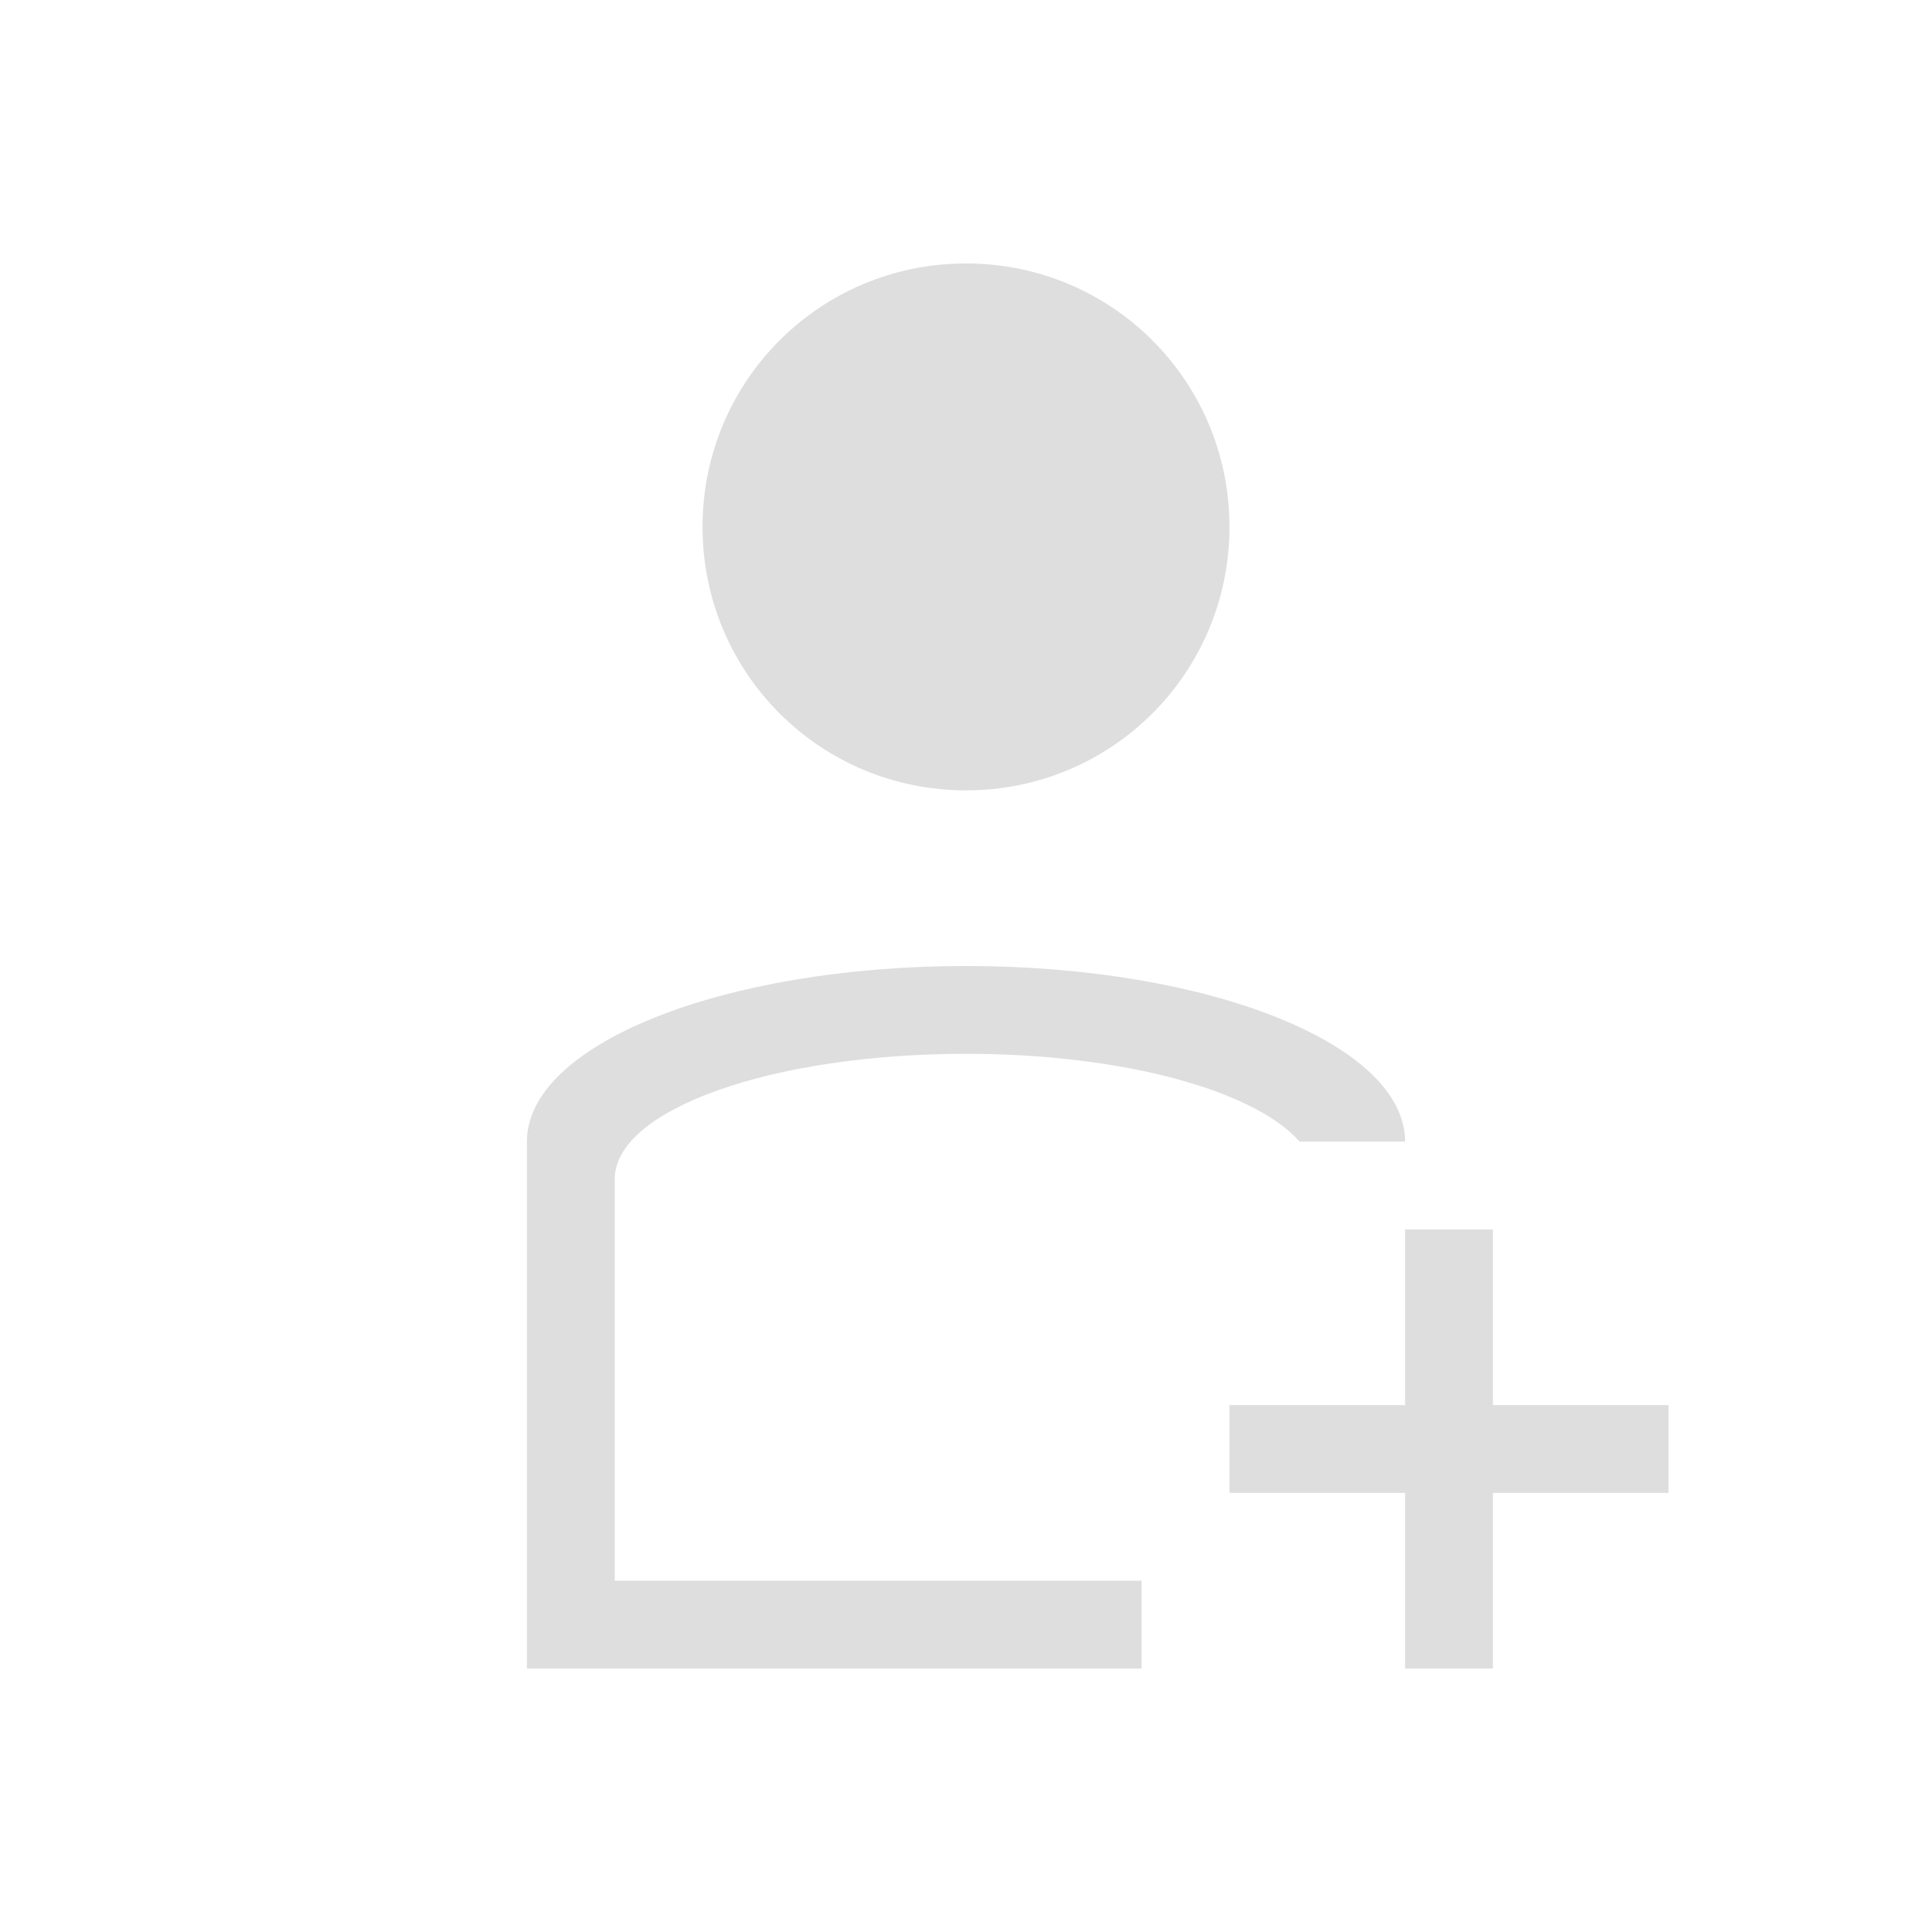 <?xml version='1.0' encoding='ASCII'?>
<svg xmlns="http://www.w3.org/2000/svg" viewBox="0 0 22 22">
<defs><style id="current-color-scheme" type="text/css">.ColorScheme-Contrast{color:#dedede; fill:currentColor;}</style></defs><path d="M11 3C9.338 3 8 4.338 8 6s1.338 3 3 3 3-1.338 3-3-1.338-3-3-3m0 8c-2.77 0-5 .892-5 2v6h7v-1H7v-4.572C7 12.636 8.784 12 11 12c1.795 0 3.29.42 3.799 1H16c0-1.108-2.23-2-5-2m5 3v2h-2v1h2v2h1v-2h2v-1h-2v-2z" class="ColorScheme-Contrast" style="fill-opacity:1;stroke:none;fill:currentColor" fill="currentColor"/>
</svg>
